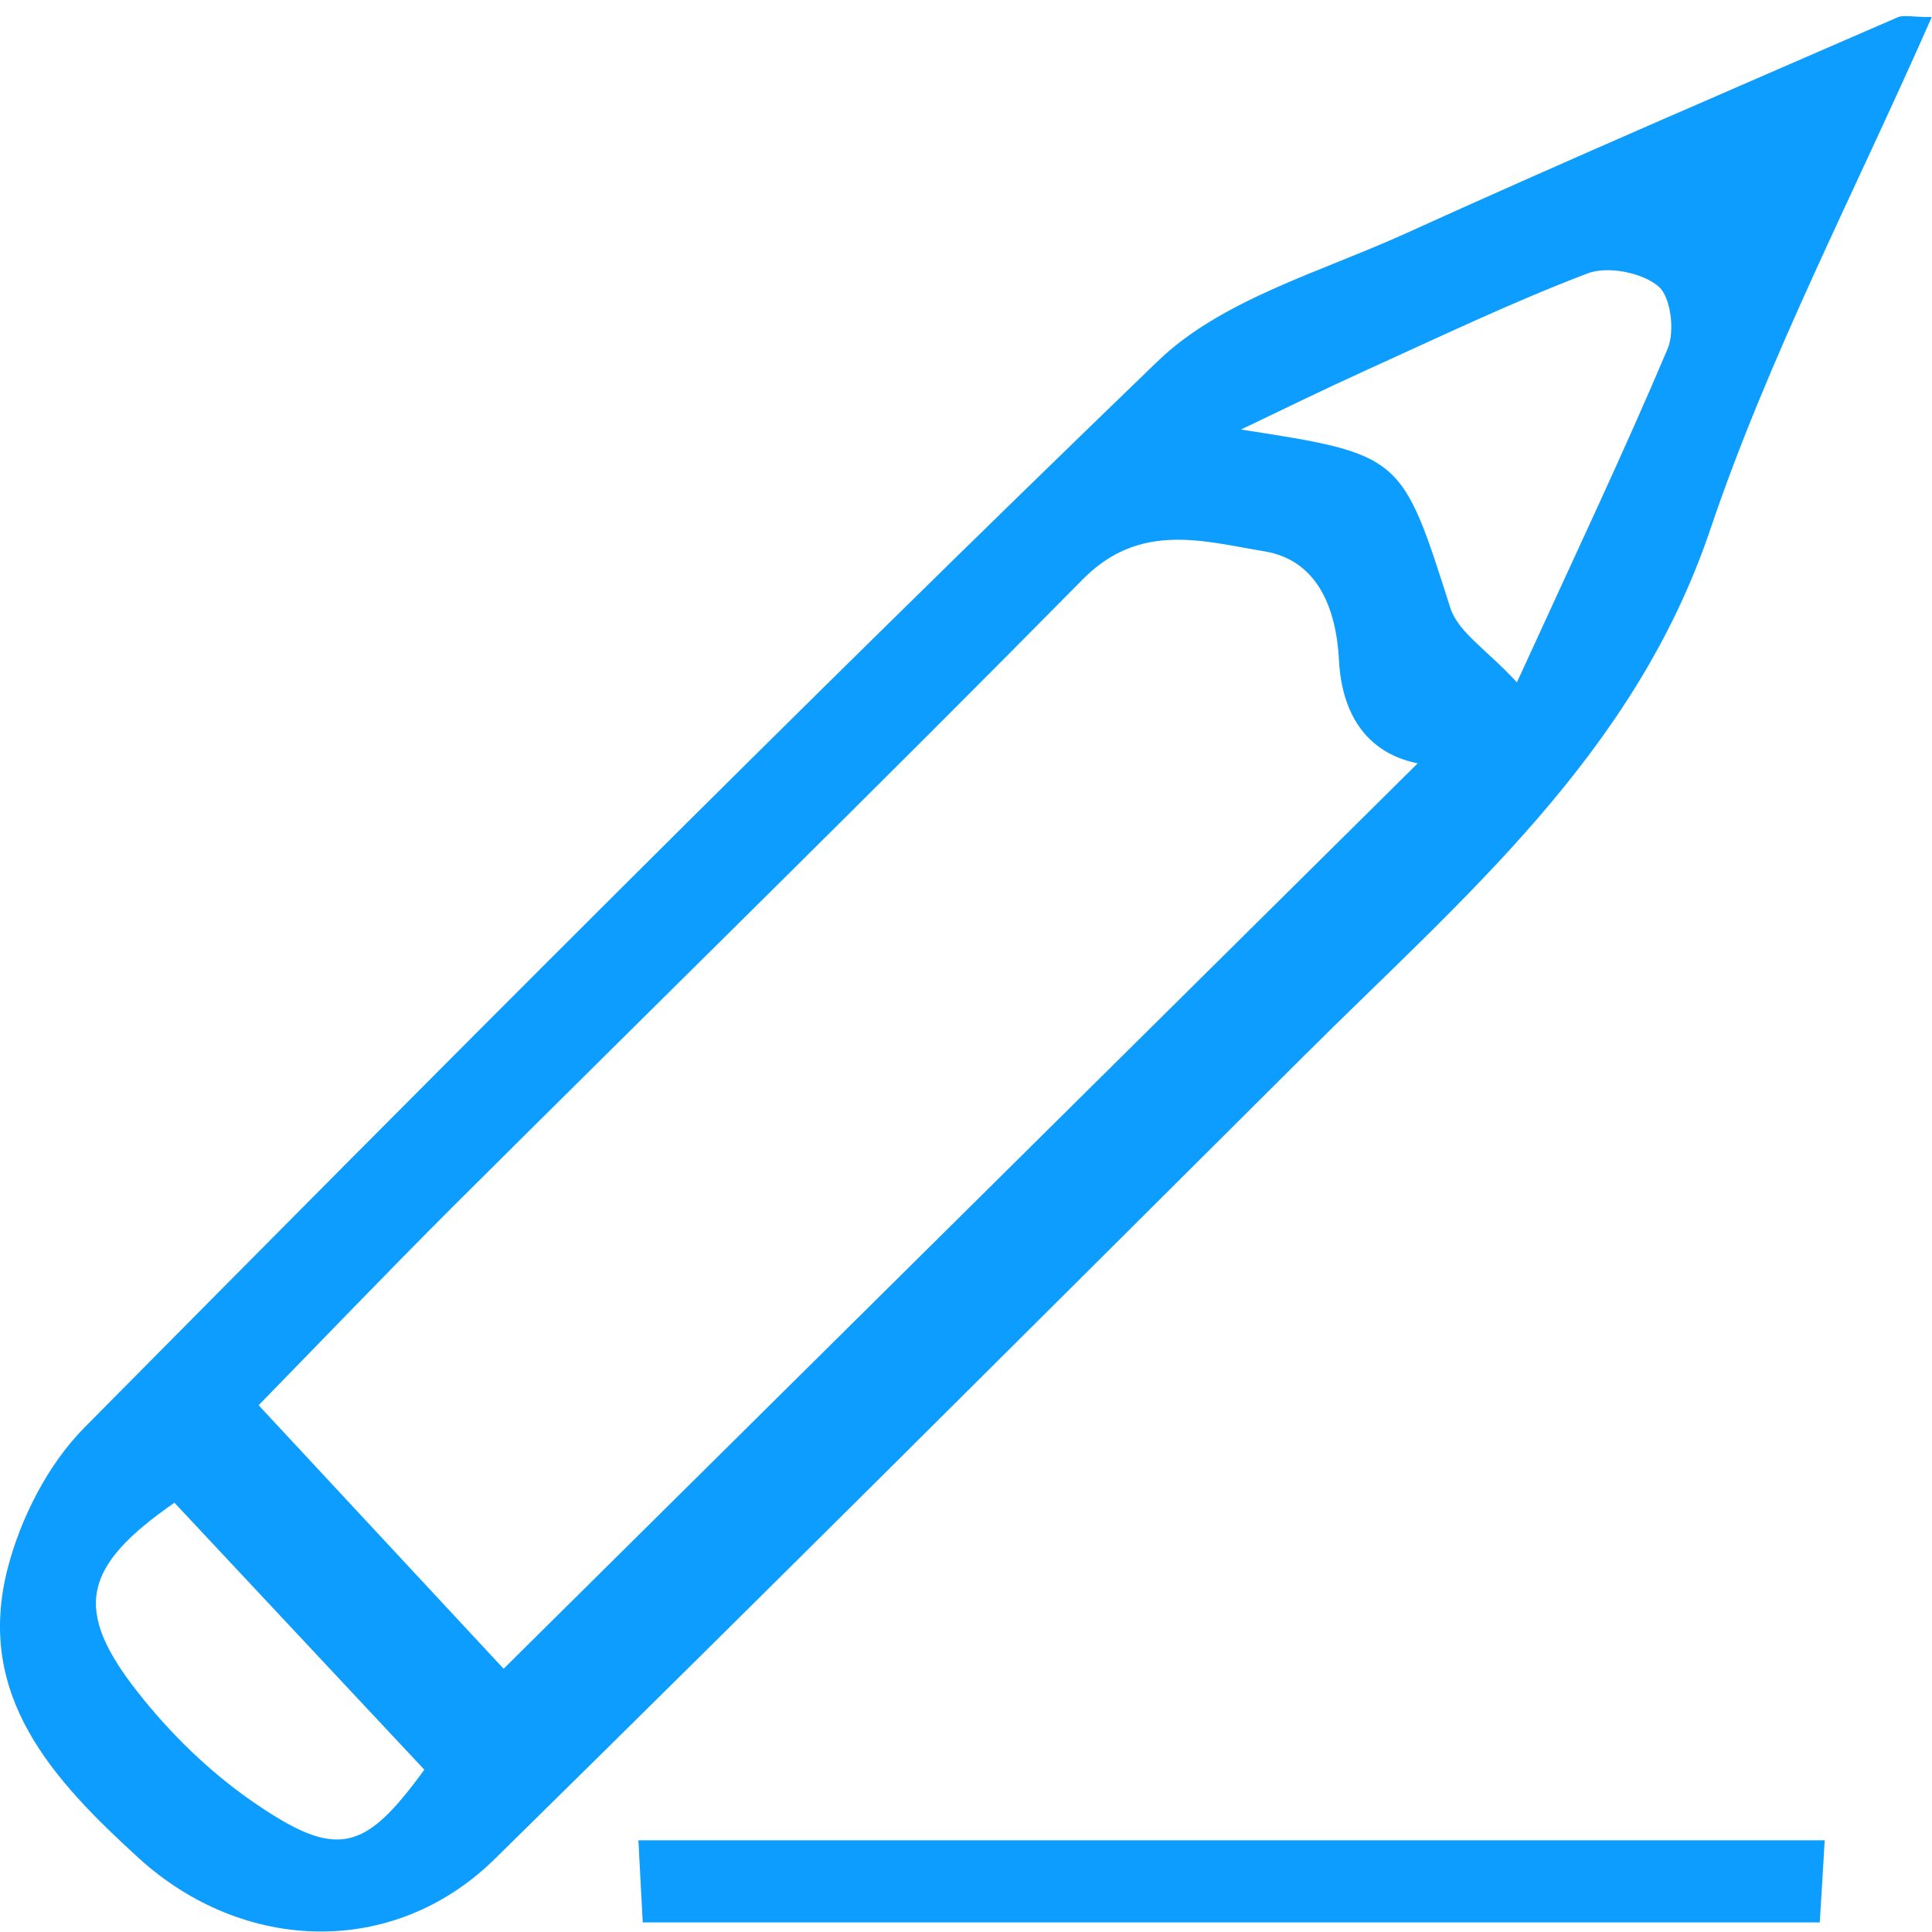 <svg width="500" height="500" viewBox="0 0 500 500" fill="none" xmlns="http://www.w3.org/2000/svg">
<path d="M500 4.262C479.937 49.928 457.703 92.299 442.581 137.141C422.893 195.384 378.425 232.44 337.476 273.24C267.78 342.636 198.234 412.108 128.088 481.055C101.962 506.807 63.034 505.535 35.934 480.905C13.626 460.543 -6.437 438.908 1.947 406.044C5.316 392.868 12.428 378.944 21.935 369.362C113.715 276.683 205.645 184.154 299.521 93.572C315.991 77.626 341.443 70.515 363.303 60.633C405.675 41.394 448.42 23.053 491.091 4.487C492.589 3.813 494.61 4.412 499.925 4.412L500 4.262ZM130.259 431.946C211.409 351.545 289.265 274.437 366.896 197.555C353.197 194.785 347.208 184.154 346.534 170.904C345.785 156.905 340.695 144.927 327.22 142.681C311.649 140.136 295.104 134.896 280.282 149.868C226.381 204.517 171.508 258.192 117.084 312.392C99.791 329.685 82.872 347.352 66.927 363.672C89.834 388.302 110.795 410.835 130.334 431.871L130.259 431.946ZM392.574 176.593C407.846 143.205 420.273 117.004 431.577 90.278C433.523 85.712 432.4 76.653 429.106 74.033C424.839 70.515 416.08 68.793 410.915 70.739C391.226 78.225 372.211 87.359 353.047 96.043C342.342 100.909 331.786 106.074 321.156 111.165C362.929 117.603 362.779 117.902 375.356 157.354C377.377 163.642 384.788 168.134 392.574 176.593ZM109.822 457.998C87.364 434.042 66.178 411.359 45.142 388.9C21.336 405.445 18.791 416.524 35.71 438.01C43.944 448.49 53.976 458.297 64.906 465.933C87.289 481.504 94.251 479.333 109.822 457.998Z" fill="#0C9DFE"/>
<path d="M472.227 476.265C471.777 484.276 471.403 490.19 470.954 497.526H166.343C165.968 490.863 165.669 484.425 165.22 476.265H472.227Z" fill="#0C9DFE"/>
</svg>
